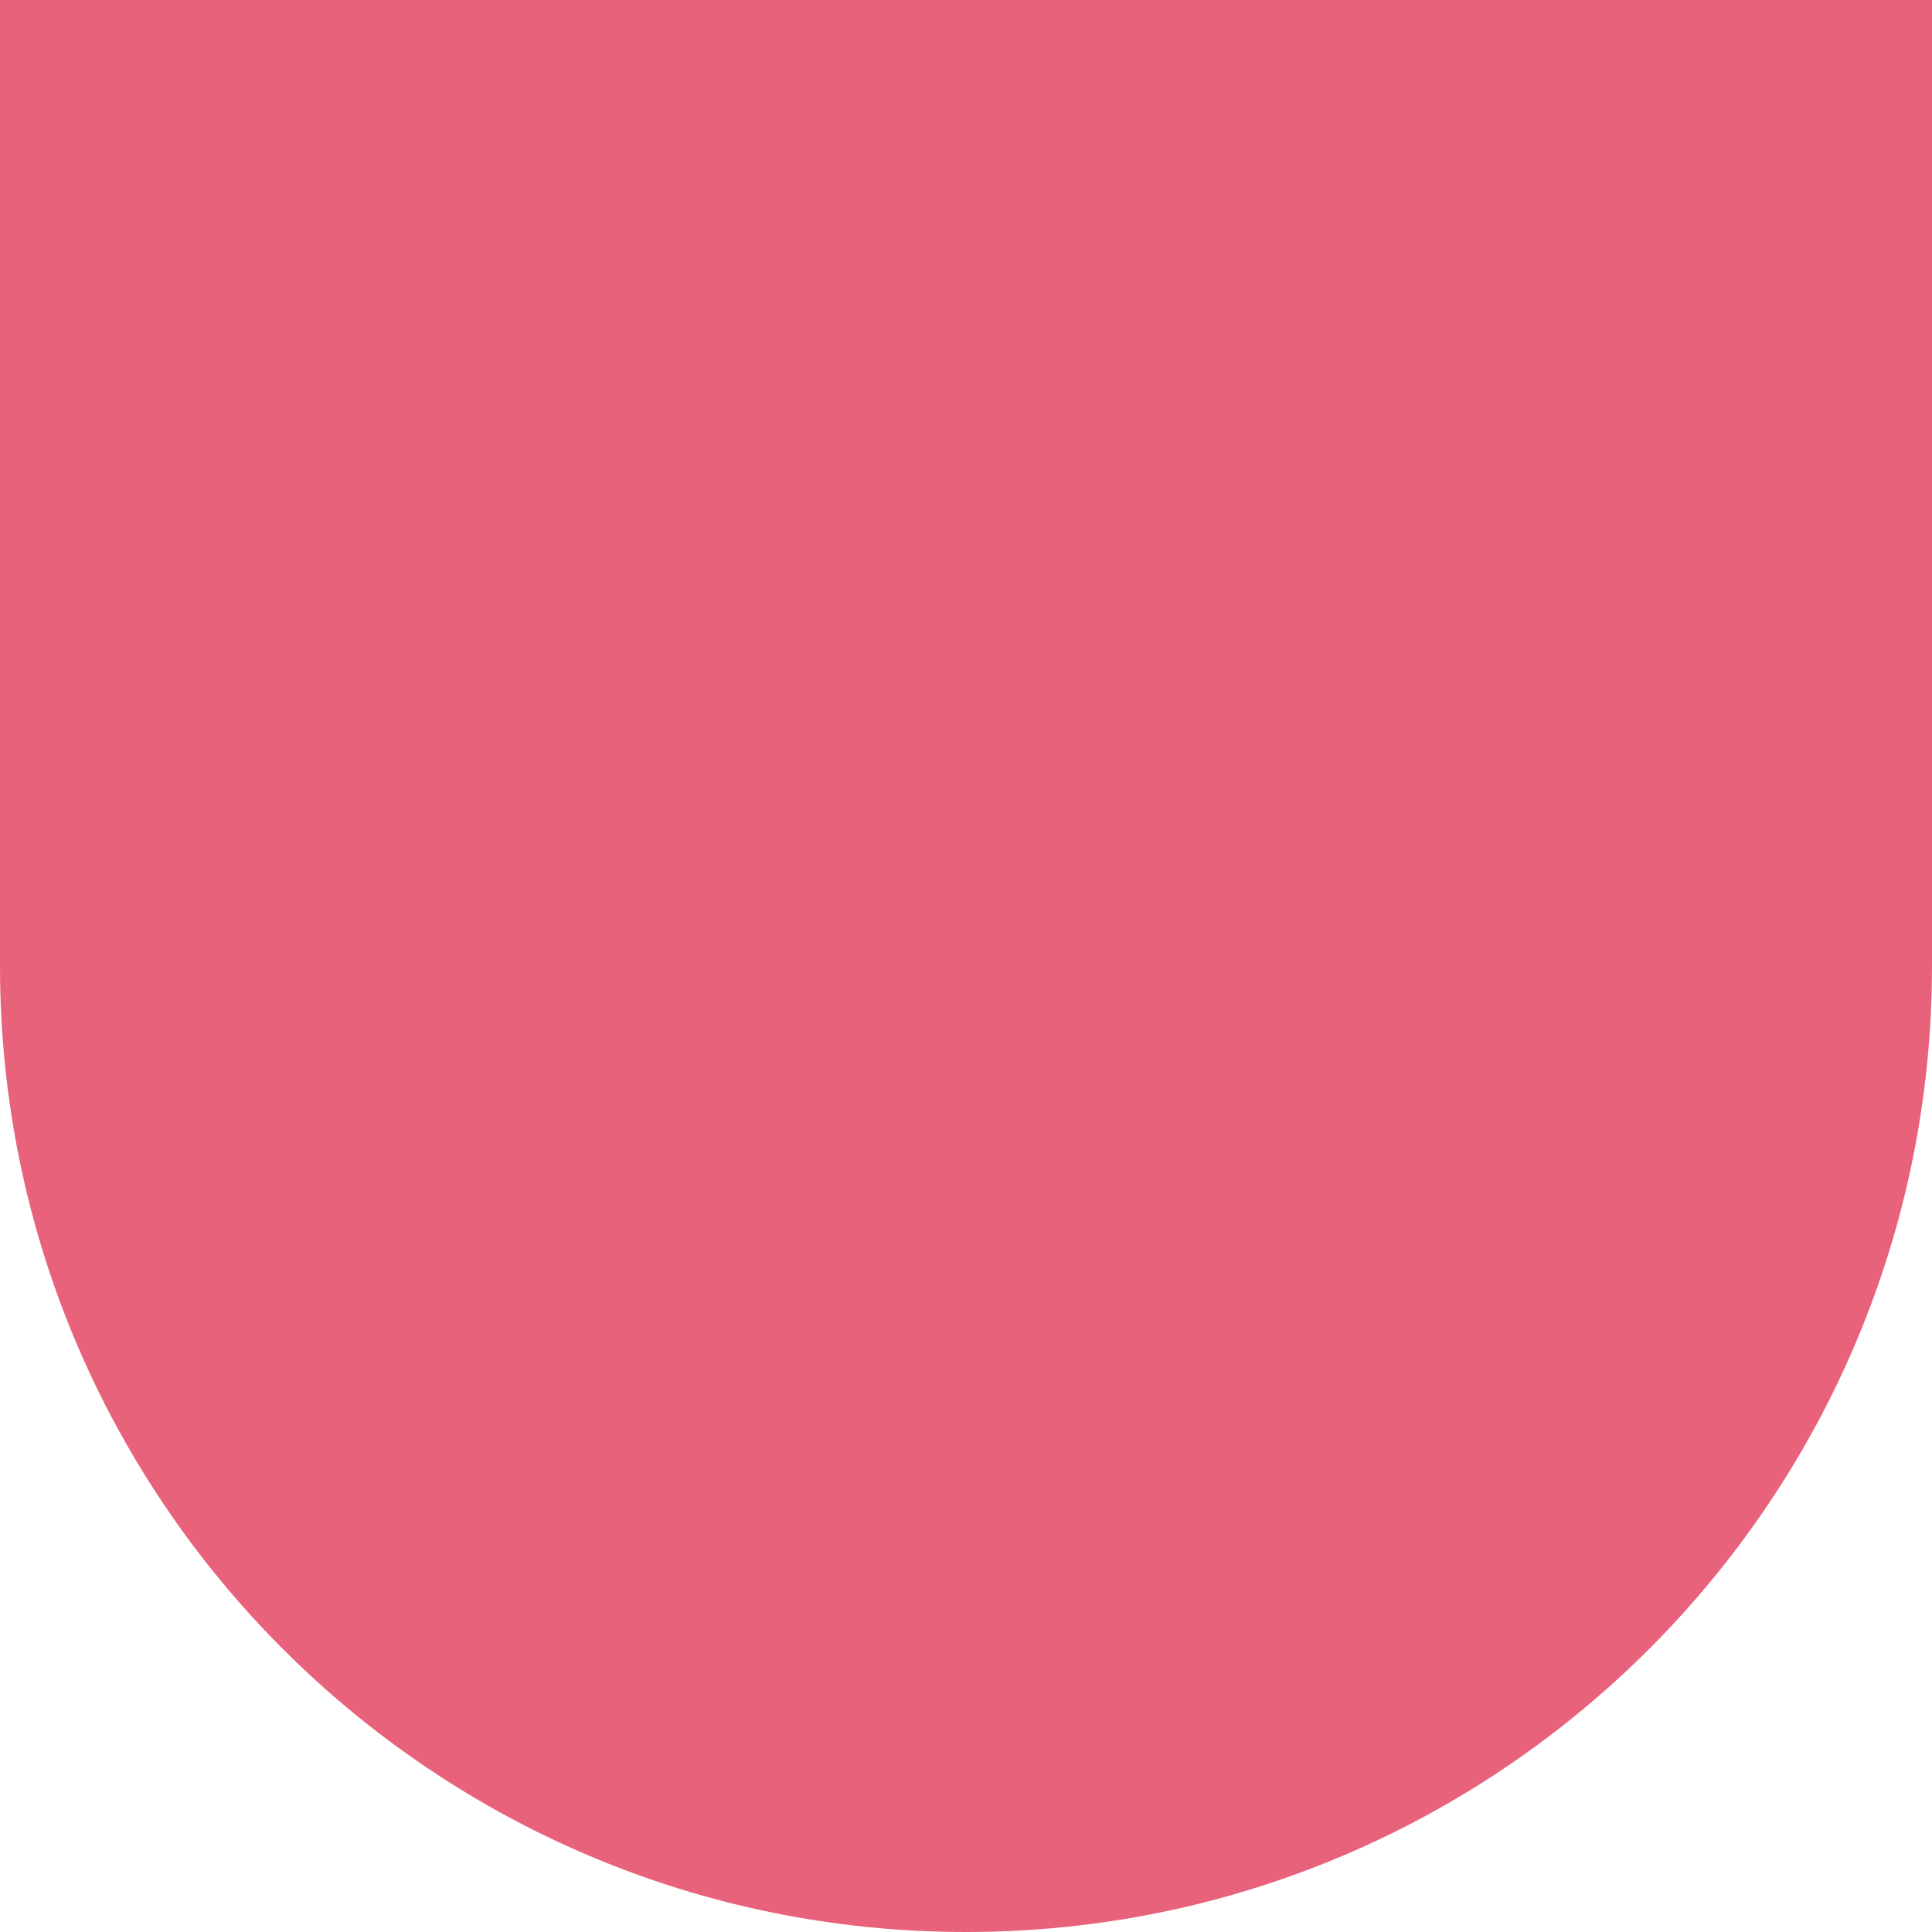 <svg width="152" height="152" fill="none" xmlns="http://www.w3.org/2000/svg"><g clip-path="url(#clip0_355_332)"><path d="M0 0h152v76c0 41.974-34.026 76-76 76S0 117.974 0 76V0z" fill="#E9627B"/></g><defs><clipPath id="clip0_355_332"><path fill="#fff" d="M0 0h152v152H0z"/></clipPath></defs></svg>